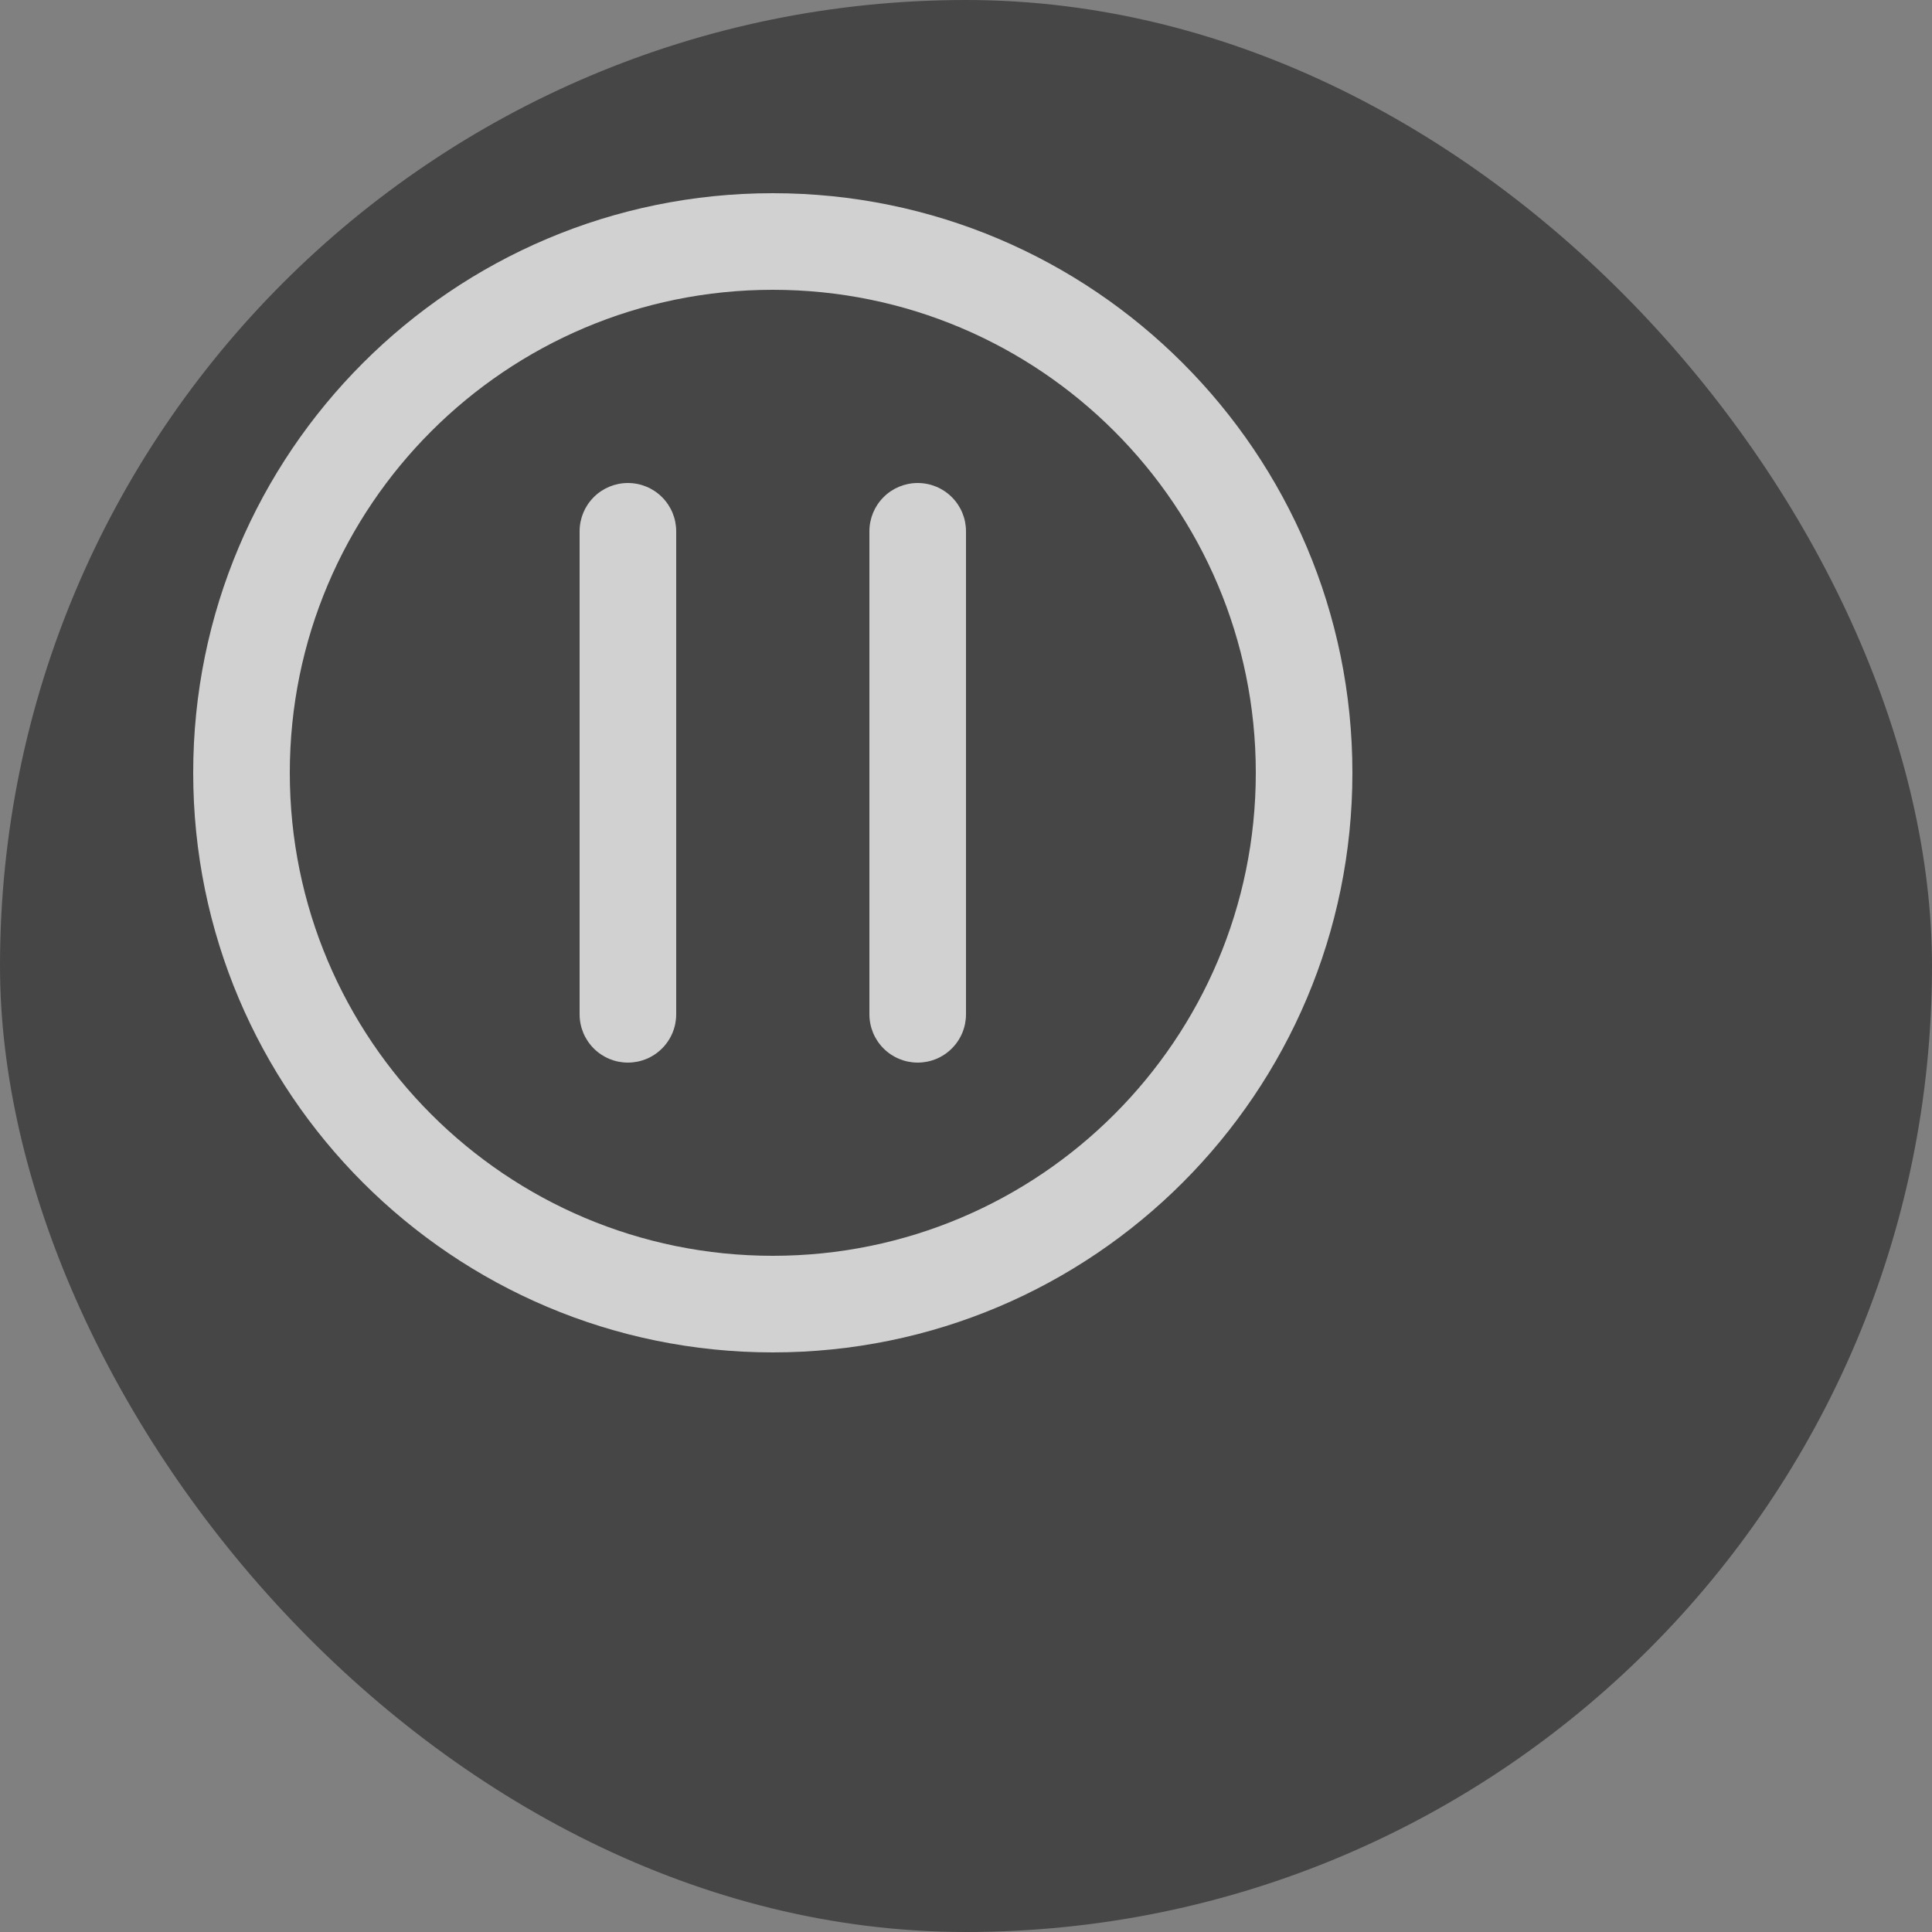 <svg width="40" height="40" viewBox="0 0 40 40" fill="none" xmlns="http://www.w3.org/2000/svg">
<rect x="0" y="0" width="40" height="40" fill="#808080" stroke="none"/>
<rect width="40" height="40" rx="20" fill="black" fill-opacity="0.45"/>
<g opacity="0.75" clip-path="url(#clip0_2_164)">
<g clip-path="url(#clip1_2_164)">
<path fill-rule="evenodd" clip-rule="evenodd" d="M16 4C22.627 4 28 9.373 28 16C28 22.627 22.627 28 16 28C9.373 28 4 22.627 4 16C4 9.373 9.373 4 16 4ZM16 6C10.477 6 6 10.477 6 16C6 21.523 10.477 26 16 26C21.523 26 26 21.523 26 16C26 10.477 21.523 6 16 6ZM13 10C13.265 10 13.52 10.105 13.707 10.293C13.895 10.48 14 10.735 14 11V21C14 21.265 13.895 21.52 13.707 21.707C13.52 21.895 13.265 22 13 22C12.735 22 12.48 21.895 12.293 21.707C12.105 21.52 12 21.265 12 21V11C12 10.735 12.105 10.48 12.293 10.293C12.48 10.105 12.735 10 13 10ZM19 10C19.265 10 19.52 10.105 19.707 10.293C19.895 10.48 20 10.735 20 11V21C20 21.265 19.895 21.52 19.707 21.707C19.52 21.895 19.265 22 19 22C18.735 22 18.48 21.895 18.293 21.707C18.105 21.52 18 21.265 18 21V11C18 10.735 18.105 10.48 18.293 10.293C18.48 10.105 18.735 10 19 10Z" fill="white"/>
</g>
</g>
<defs>
<clipPath id="clip0_2_164">
<rect width="32" height="32" fill="white" transform="translate(4 4)"/>
</clipPath>
<clipPath id="clip1_2_164">
<rect width="24" height="24" fill="white" transform="translate(4 4)"/>
</clipPath>
</defs>
</svg>
